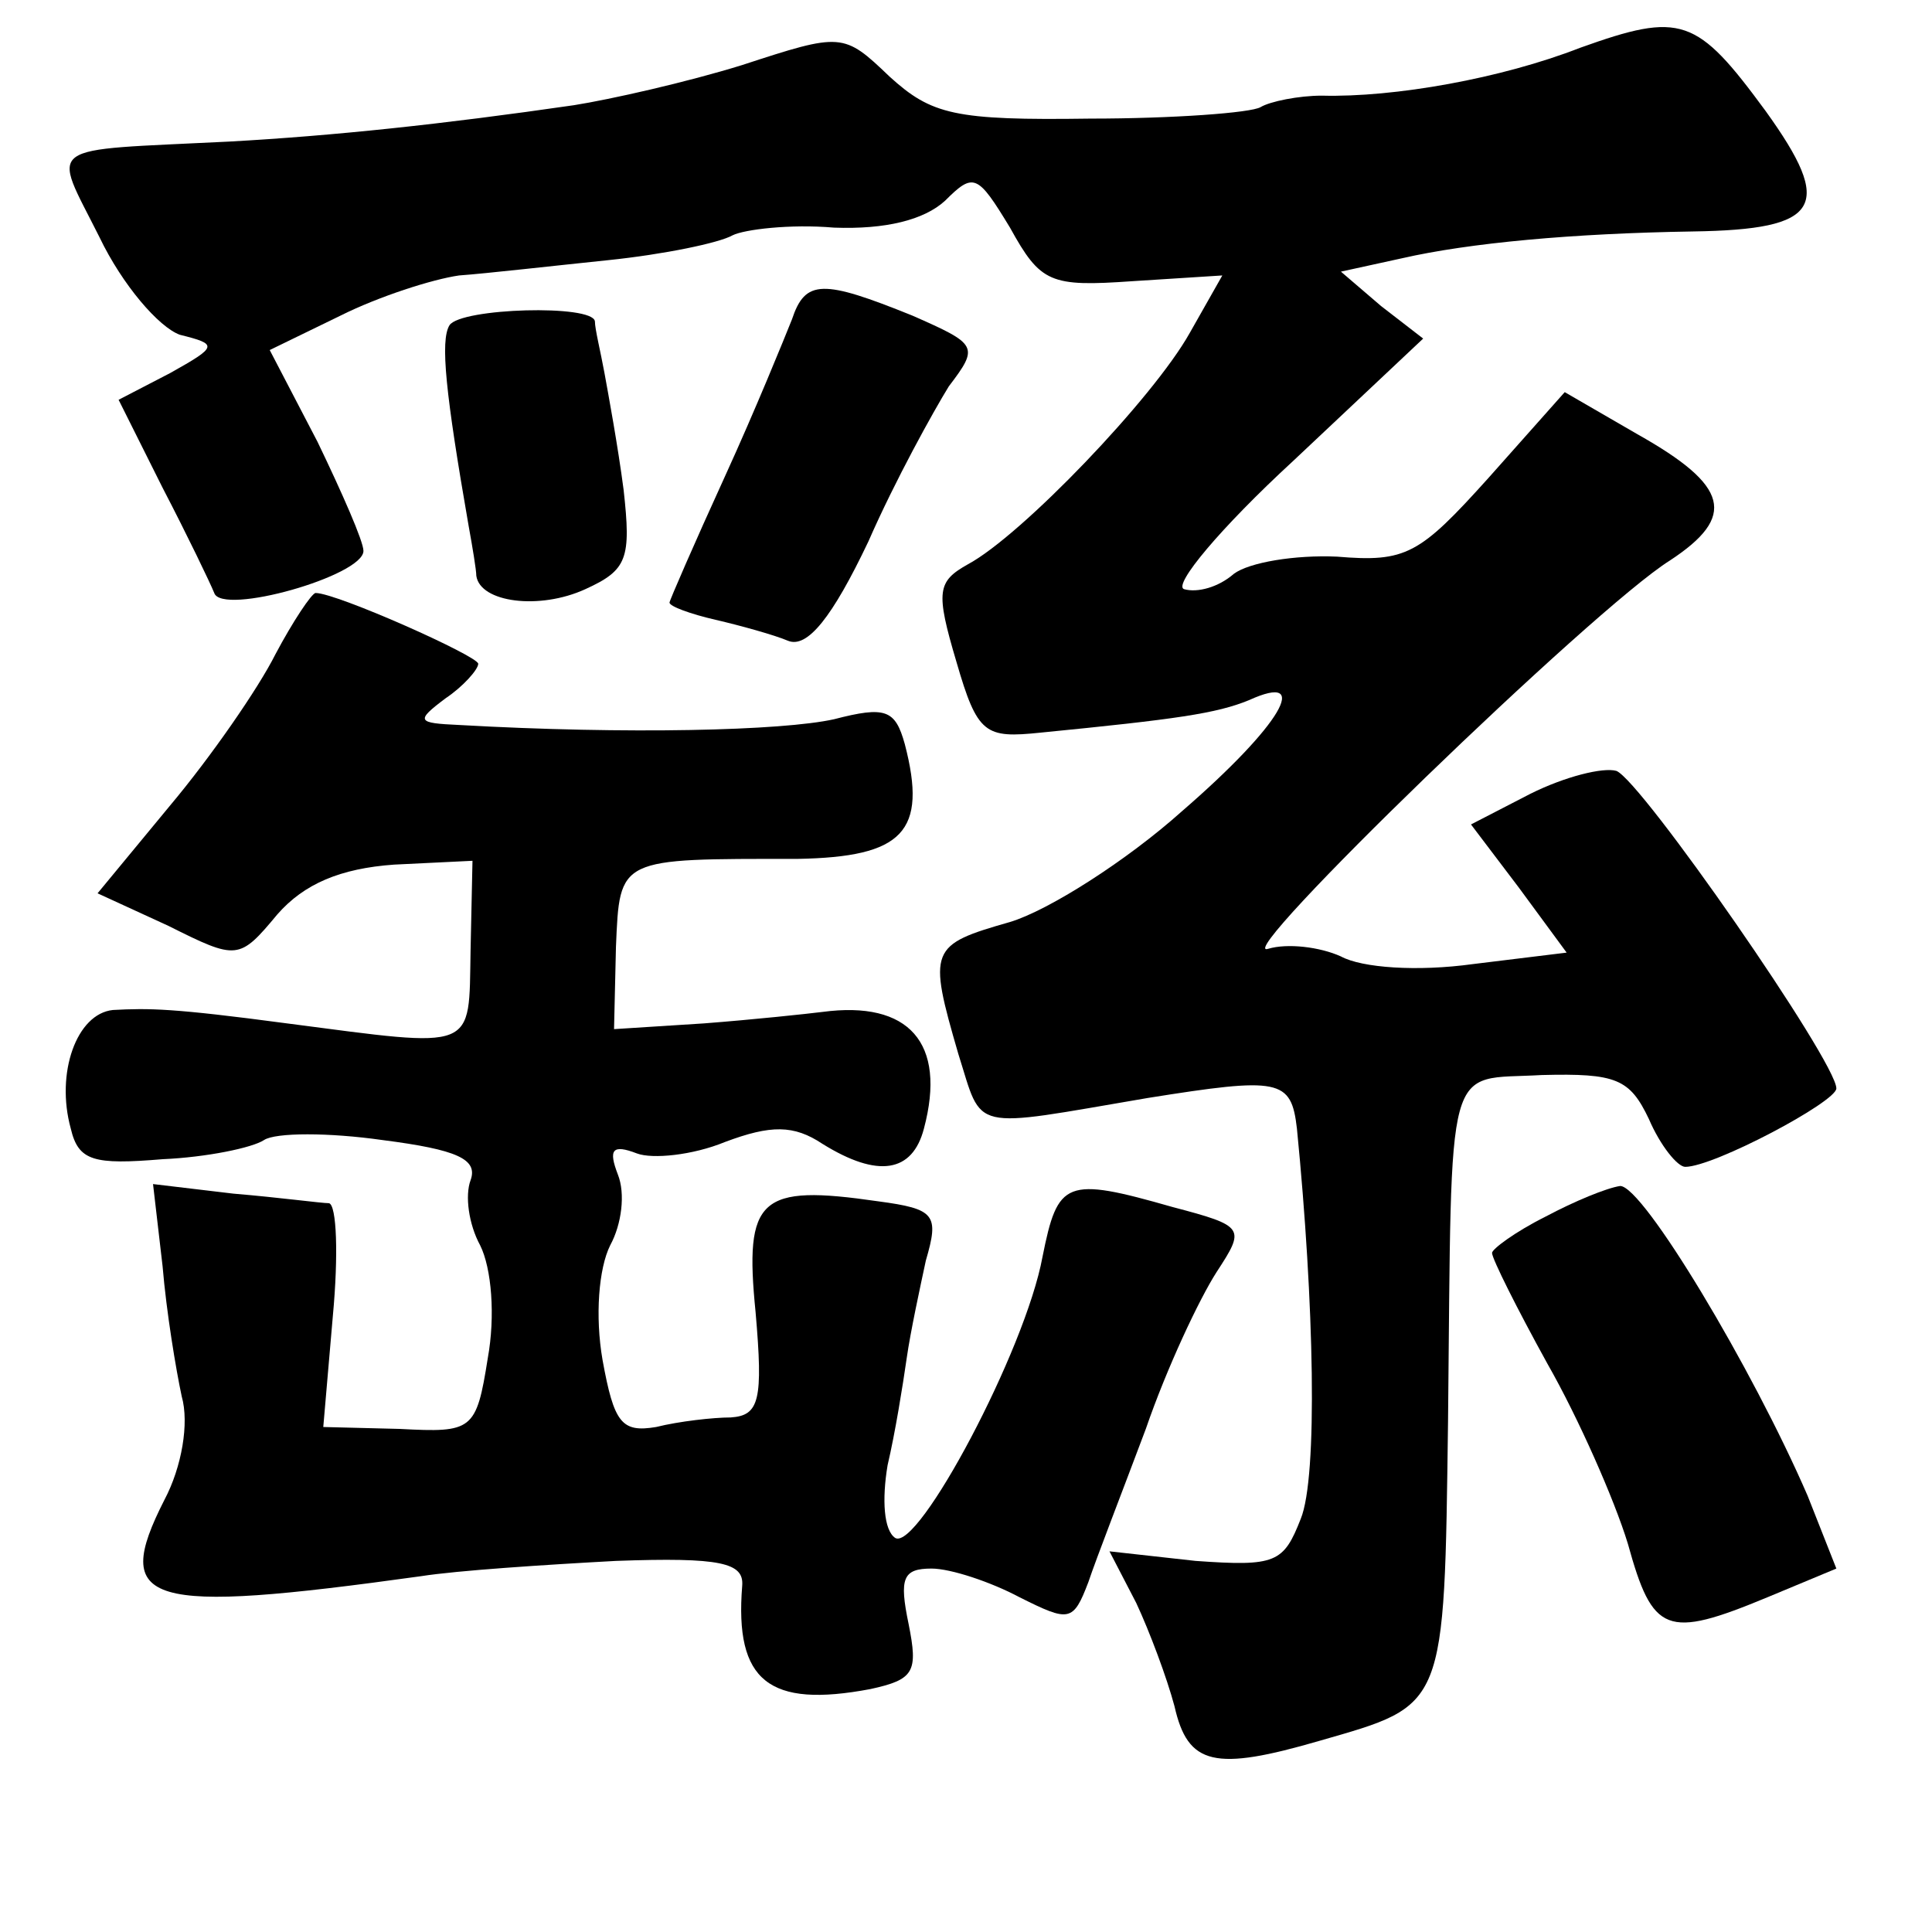 <?xml version="1.0" standalone="no"?>
<!DOCTYPE svg PUBLIC "-//W3C//DTD SVG 20010904//EN"
 "http://www.w3.org/TR/2001/REC-SVG-20010904/DTD/svg10.dtd">
<svg version="1.0" xmlns="http://www.w3.org/2000/svg"
 width="101pt" height="101pt" viewBox="0 0 101 101"
 preserveAspectRatio="xMidYMid meet">
<g transform="translate(0,101) scale(0.1,-0.1)"
fill="#000000" stroke="none">
<path d="M826 985 c-41 -16 -97 -26 -135 -25 -12 0 -27 -3 -32 -6 -5 -3 -46
-6 -89 -6 -71 -1 -83 2 -105 22 -24 23 -25 23 -77 6 -29 -9 -69 -18 -88 -21
-69 -10 -126 -16 -180 -19 -99 -5 -93 0 -68 -50 12 -25 31 -47 42 -51 20 -5
20 -6 -5 -20 l-27 -14 23 -46 c13 -25 25 -50 27 -55 4 -12 78 9 78 22 0 5 -11
30 -24 57 l-25 48 37 18 c20 10 48 19 62 21 14 1 49 5 78 8 29 3 58 9 65 13 6
3 30 6 53 4 27 -1 47 4 58 14 15 15 17 14 34 -14 16 -29 21 -31 64 -28 l47 3
-17 -30 c-19 -34 -88 -106 -116 -121 -16 -9 -17 -14 -6 -51 11 -38 15 -40 44
-37 71 7 92 10 109 17 33 15 17 -13 -35 -58 -29 -26 -70 -52 -90 -58 -42 -12
-43 -14 -27 -69 13 -41 5 -39 99 -23 69 11 75 10 78 -16 9 -91 11 -182 2 -204
-9 -23 -13 -25 -55 -22 l-45 5 14 -27 c7 -15 16 -39 20 -54 7 -31 21 -34 76
-18 66 19 65 16 67 167 2 194 -2 178 49 181 39 1 46 -2 56 -23 6 -14 15 -25
19 -25 15 0 79 34 79 41 0 14 -102 161 -115 166 -7 2 -27 -3 -45 -12 l-31 -16
25 -33 25 -34 -49 -6 c-29 -4 -58 -2 -69 4 -11 5 -28 7 -38 4 -21 -7 170 178
210 203 35 23 31 39 -17 66 l-38 22 -40 -45 c-36 -40 -43 -44 -79 -41 -22 1
-46 -3 -54 -9 -8 -7 -19 -10 -26 -8 -6 2 19 32 57 67 l68 64 -22 17 -21 18 32
7 c35 8 89 13 152 14 67 1 74 13 38 63 -36 49 -44 52 -97 33z"/>
<path d="M414 843 c-4 -10 -19 -47 -35 -82 -16 -35 -29 -65 -29 -66 0 -2 11
-6 24 -9 13 -3 31 -8 38 -11 10 -4 23 12 42 52 14 32 34 68 42 81 16 21 15 22
-19 37 -47 19 -56 19 -63 -2z"/>
<path d="M235 840 c-5 -8 -2 -36 10 -105 2 -11 4 -23 4 -26 2 -14 33 -18 57
-7 22 10 24 16 20 52 -3 23 -8 50 -10 61 -2 11 -5 23 -5 27 -1 9 -70 7 -76 -2z"/>
<path d="M144 668 c-9 -18 -34 -54 -55 -79 l-38 -46 37 -17 c36 -18 37 -18 57
6 14 16 33 24 61 26 l41 2 -1 -47 c-1 -53 4 -51 -96 -38 -60 8 -72 8 -91 7
-19 -2 -30 -33 -22 -62 4 -17 12 -19 48 -16 23 1 47 6 53 10 6 4 34 4 62 0 39
-5 50 -10 46 -21 -3 -8 -1 -23 5 -34 6 -12 8 -37 4 -59 -6 -38 -8 -39 -46 -37
l-40 1 5 58 c3 32 2 58 -2 59 -4 0 -26 3 -50 5 l-42 5 5 -43 c2 -24 7 -54 10
-68 4 -14 0 -37 -9 -54 -28 -55 -10 -60 134 -40 19 3 65 6 102 8 55 2 67 -1
66 -13 -4 -50 14 -64 67 -54 23 5 25 9 20 34 -5 24 -3 29 12 29 10 0 31 -7 46
-15 26 -13 28 -13 36 8 4 12 18 48 30 80 11 32 28 68 37 82 15 23 15 24 -23
34 -56 16 -60 14 -68 -26 -9 -49 -65 -154 -77 -147 -6 4 -7 20 -4 38 4 17 8
42 10 56 2 14 7 37 10 51 7 24 5 27 -25 31 -62 9 -70 2 -64 -58 4 -46 2 -54
-13 -55 -9 0 -27 -2 -39 -5 -18 -3 -22 2 -28 35 -4 23 -2 48 4 60 6 11 8 27 4
37 -5 13 -3 16 10 11 8 -3 29 -1 46 6 24 9 36 9 51 -1 29 -18 47 -15 53 8 12
45 -8 67 -53 61 -8 -1 -36 -4 -62 -6 l-47 -3 1 43 c2 47 1 46 95 46 55 1 68
14 56 60 -5 18 -10 20 -37 13 -27 -6 -108 -8 -196 -3 -22 1 -23 2 -7 14 9 6
17 15 17 18 0 4 -74 37 -85 37 -2 0 -12 -15 -21 -32z"/>
<path d="M808 374 c-16 -8 -28 -17 -28 -19 0 -3 13 -29 29 -58 16 -28 35 -71
42 -94 13 -47 20 -50 73 -28 l36 15 -15 38 c-29 67 -86 162 -98 162 -7 -1 -24
-8 -39 -16z"/>
</g>
</svg>
